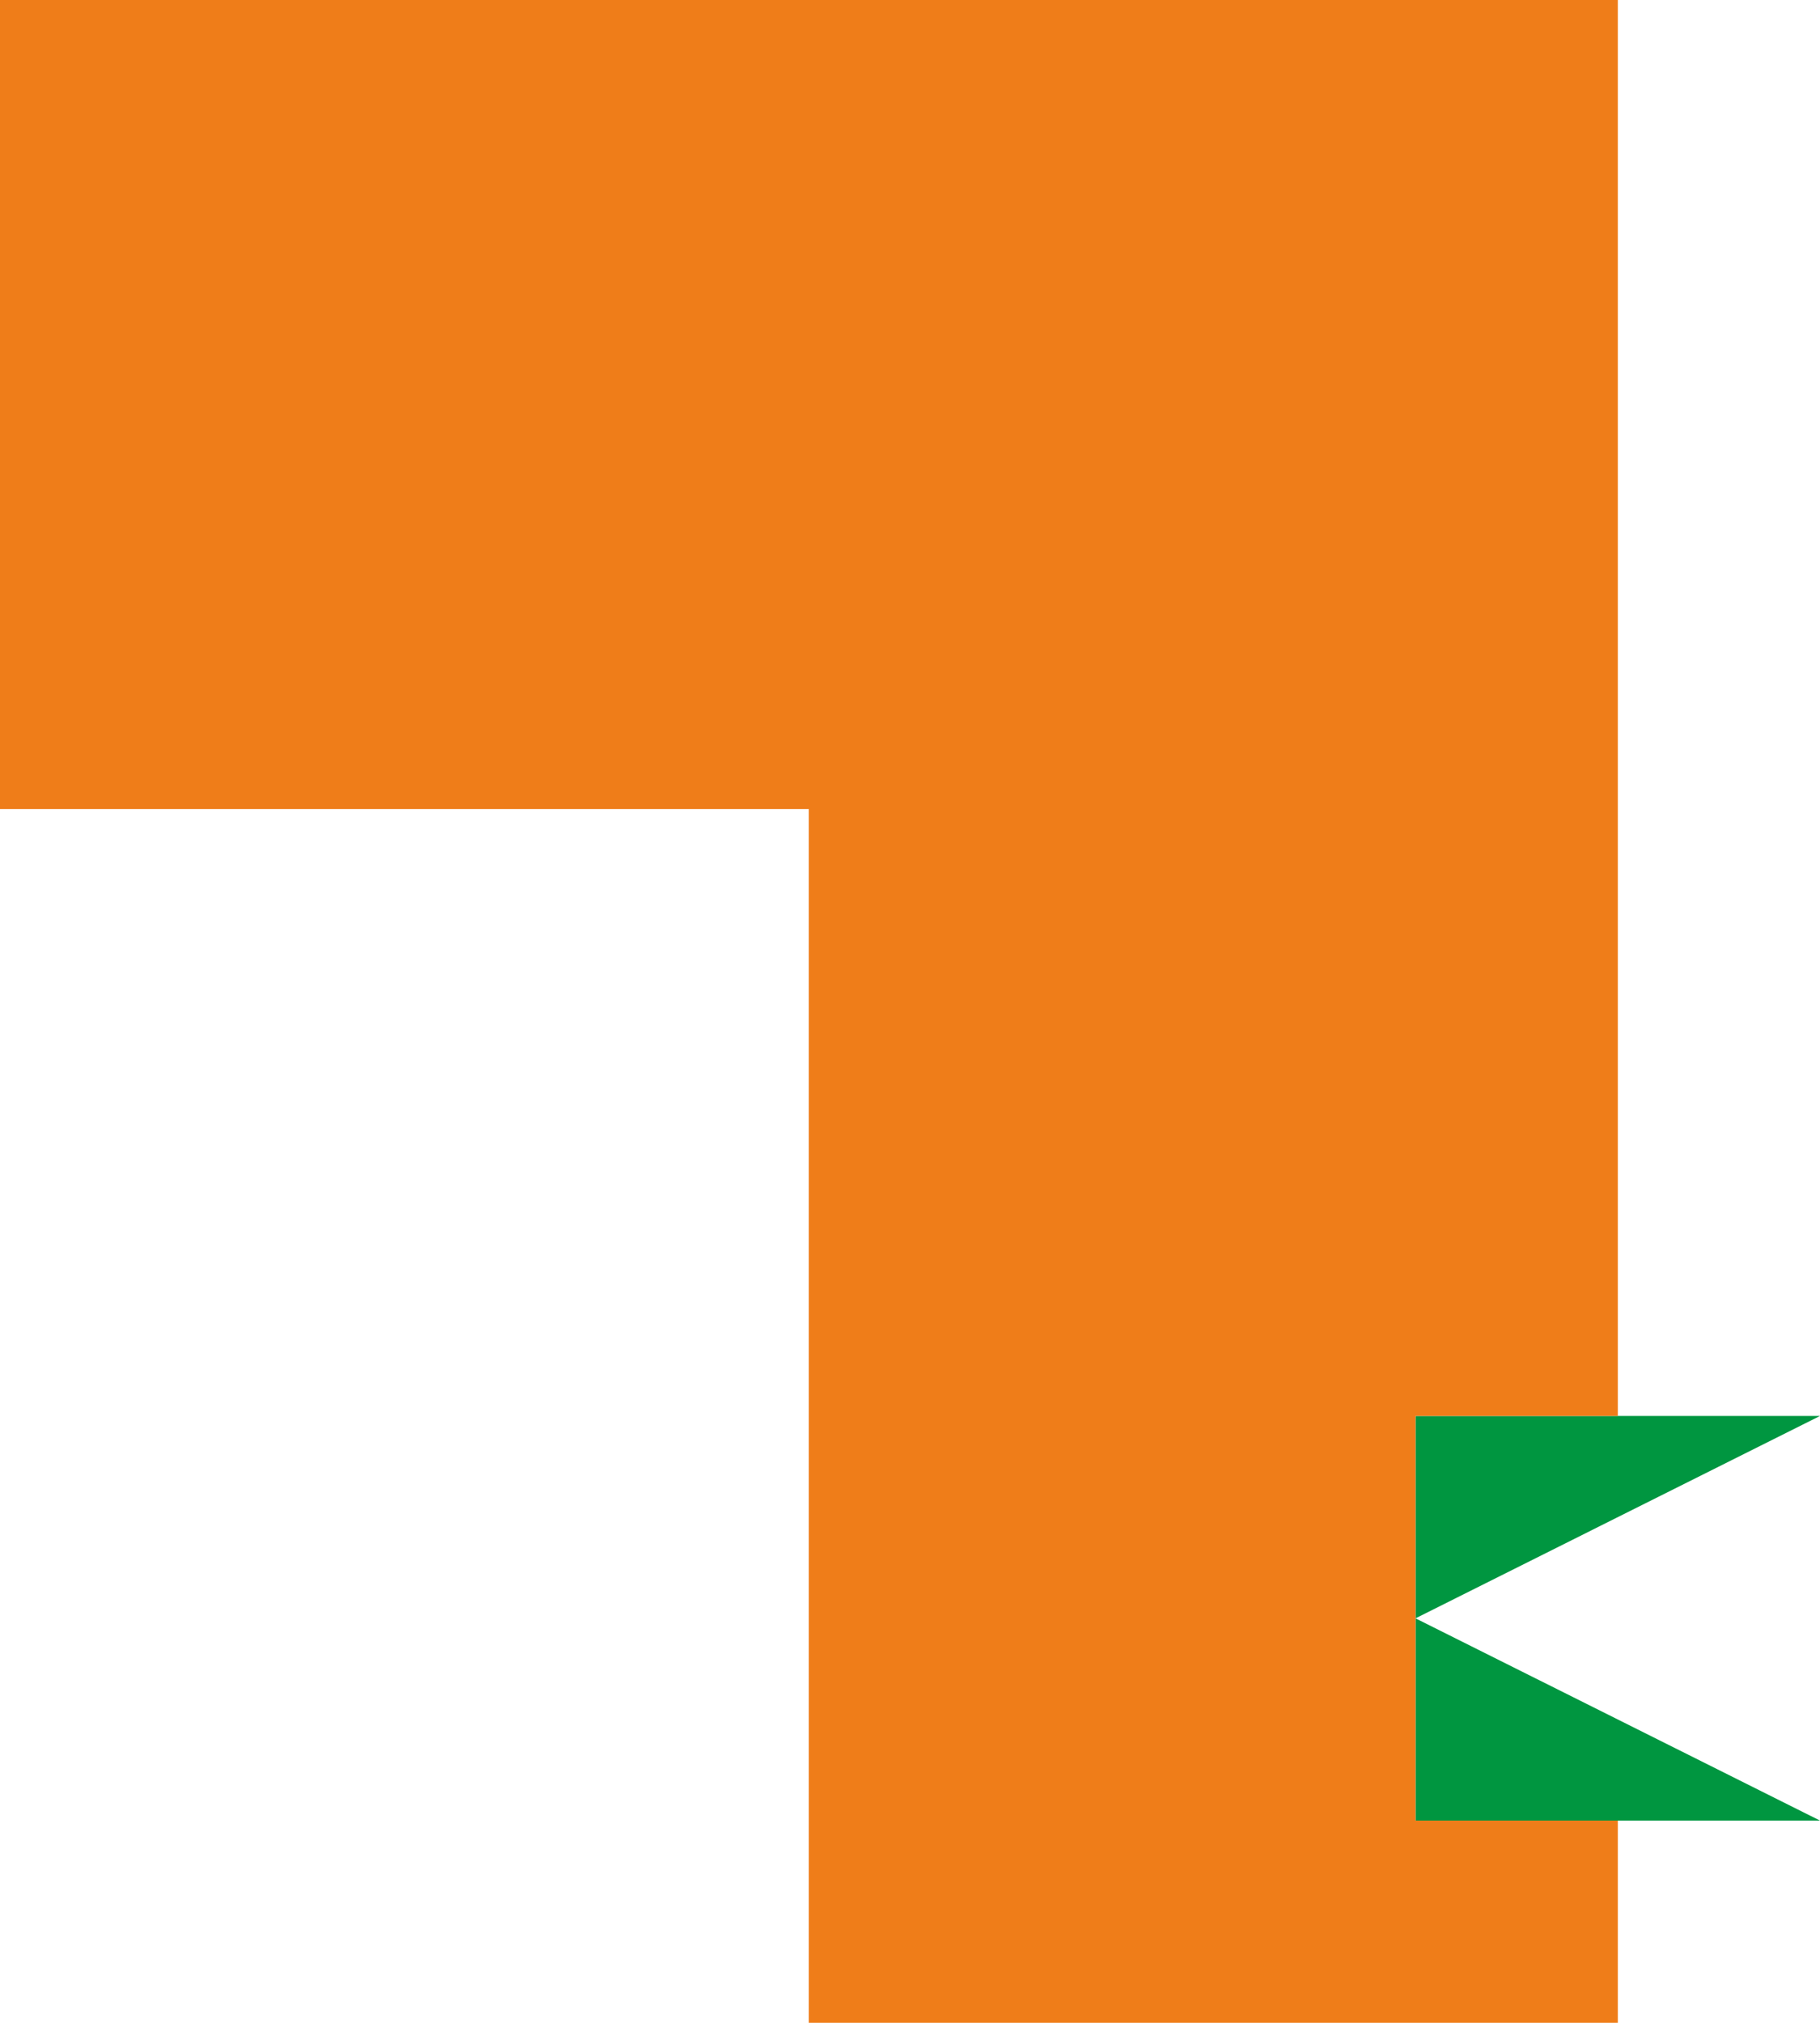 <svg xmlns="http://www.w3.org/2000/svg" width="45mm" height="50mm" viewBox="0 0 127.56 141.73"><defs><style>.cls-1{fill:#009640;}.cls-2{fill:#ef7d19;}</style></defs><title>AEROAsset 223L</title><g id="Layer_2" data-name="Layer 2"><g id="Layer_1-2" data-name="Layer 1"><polygon class="cls-1" points="99.21 99.21 127.56 99.21 99.21 113.39 127.56 127.56 99.21 127.56 99.21 99.21"/><polygon class="cls-2" points="85.04 0 70.87 0 56.69 0 42.52 0 28.35 0 14.17 0 0 0 0 14.17 0 28.35 0 42.52 0 56.69 14.17 56.69 28.35 56.69 42.52 56.69 56.69 56.69 56.69 70.87 56.69 85.04 56.69 99.21 56.69 113.39 56.69 127.56 56.69 141.73 70.87 141.73 85.04 141.73 99.21 141.73 113.39 141.73 113.39 127.56 99.21 127.56 99.21 99.21 113.39 99.21 113.39 85.04 113.39 70.87 113.39 56.69 113.39 42.52 113.39 28.35 113.39 14.17 113.39 0 99.21 0 85.04 0"/></g></g></svg>